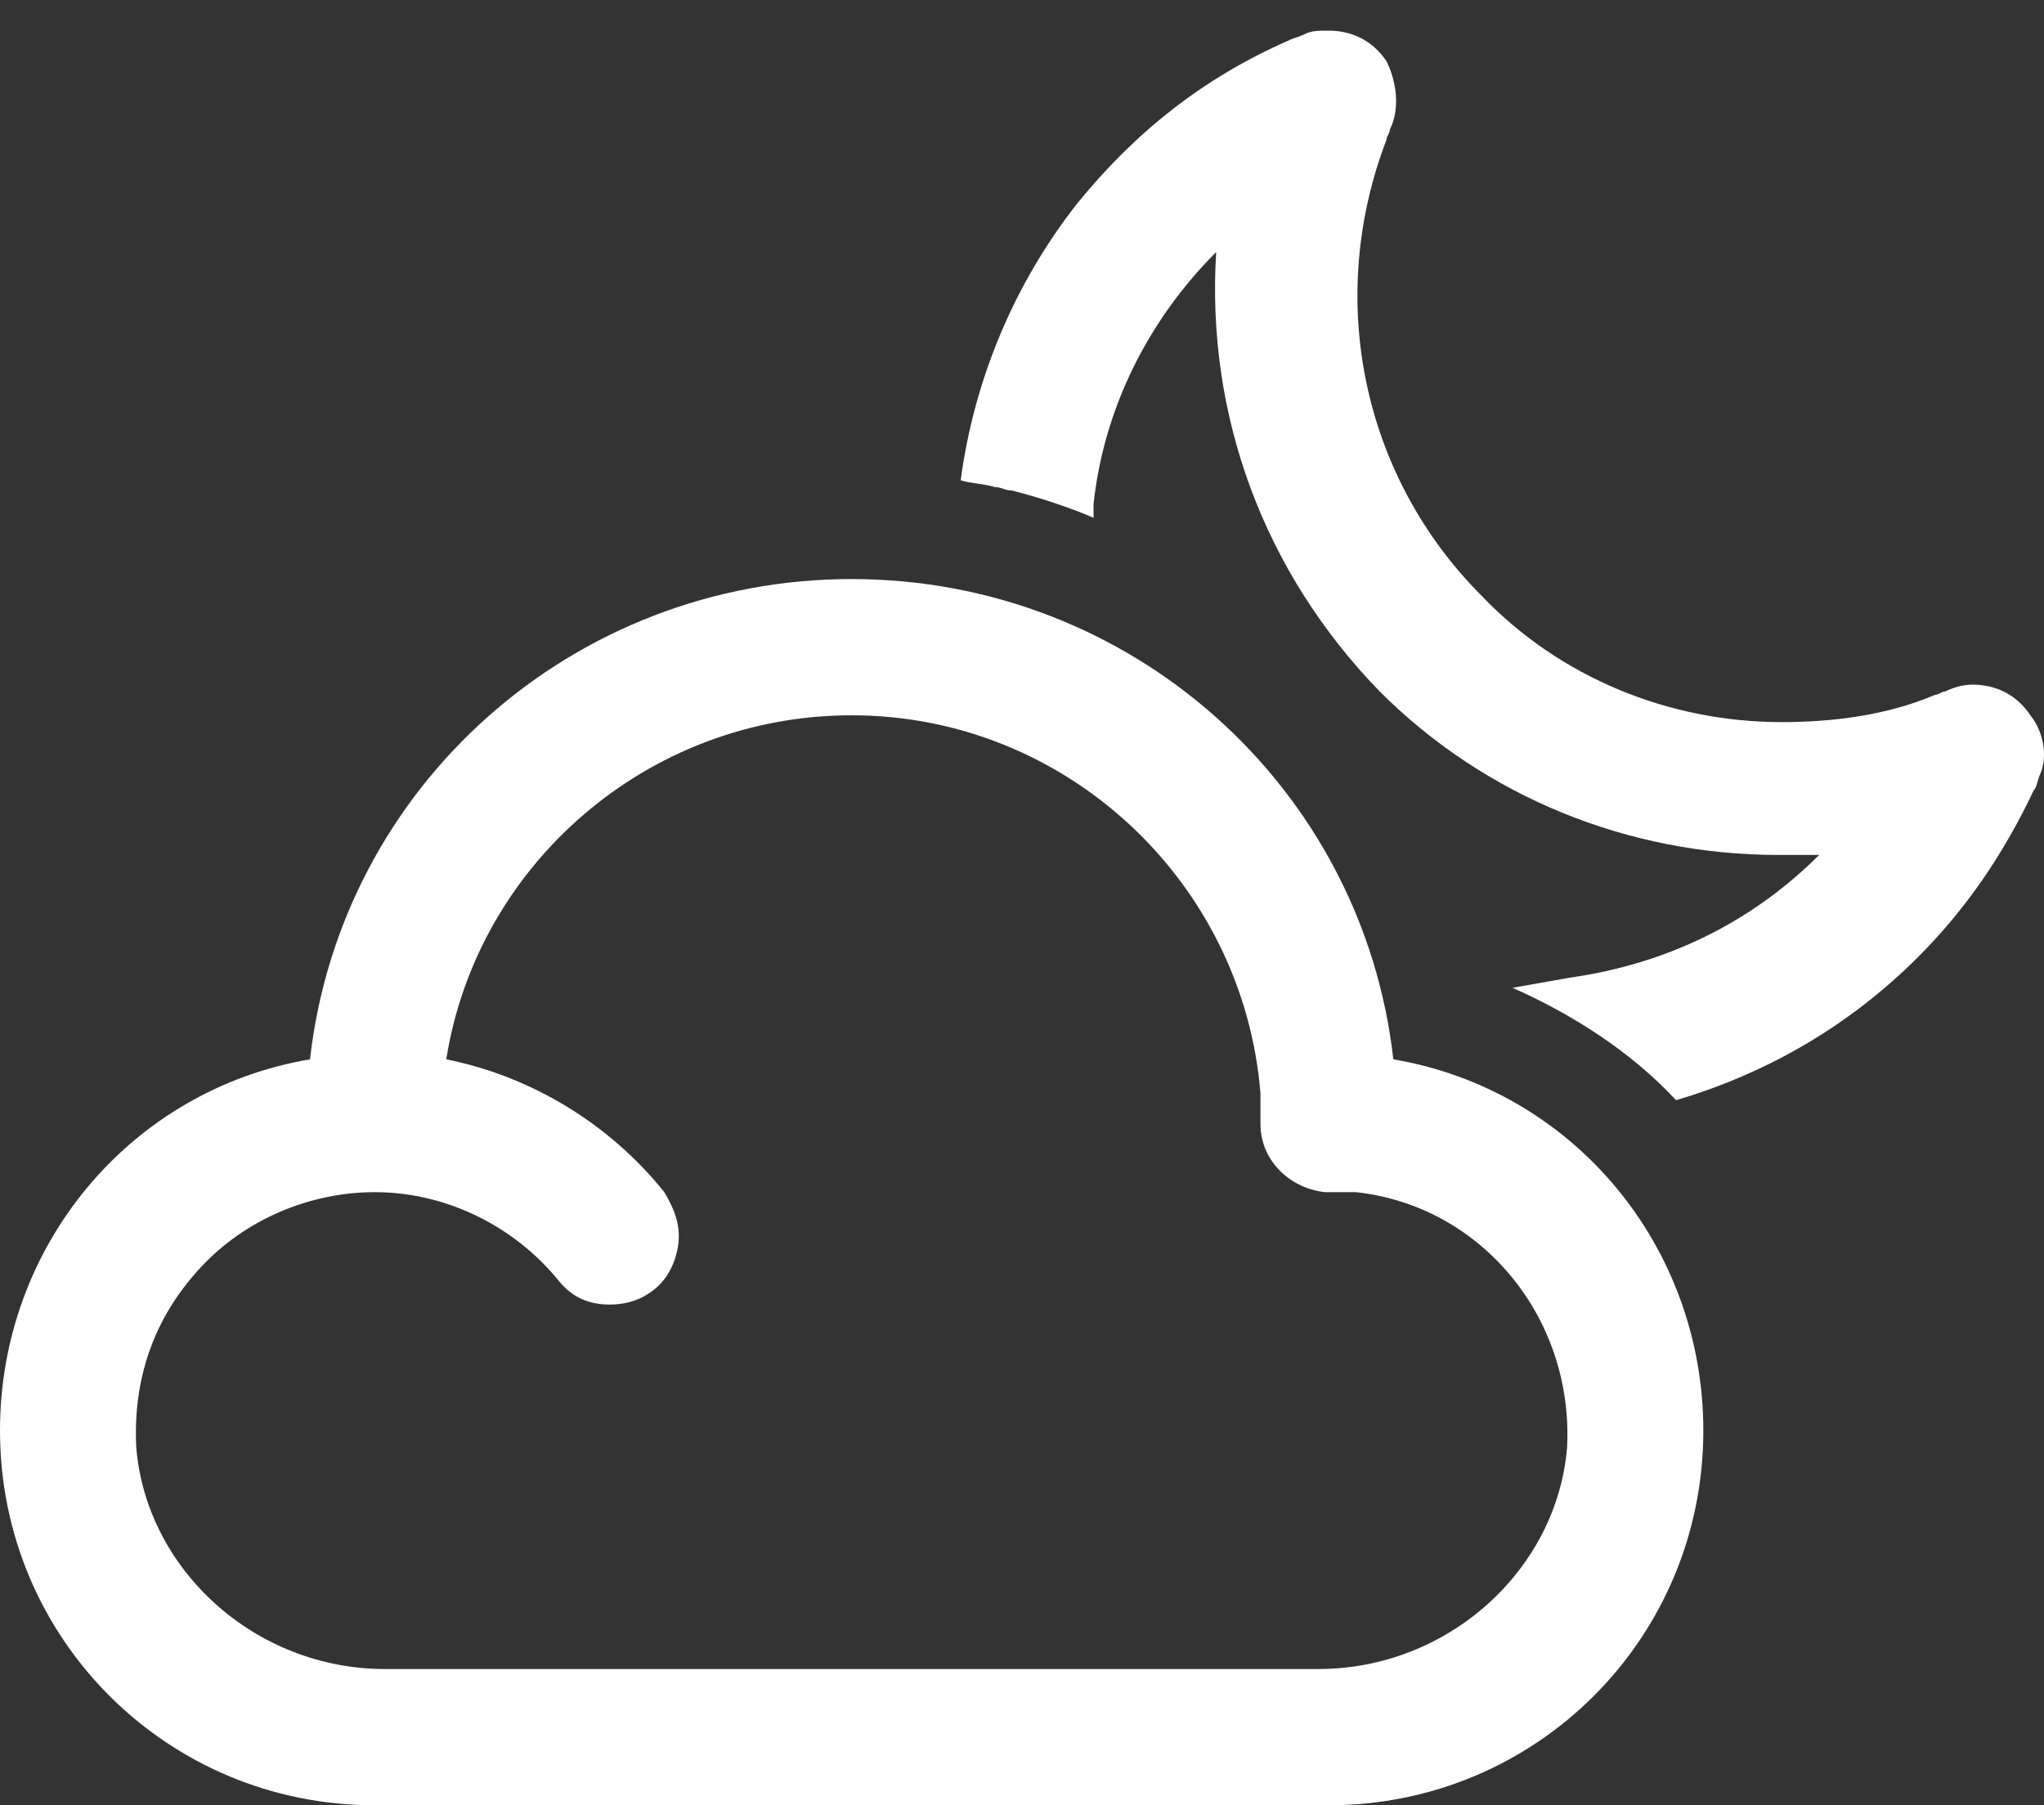 <?xml version="1.0" encoding="UTF-8"?>
<svg width="60px" height="53px" viewBox="0 0 60 53" version="1.1" xmlns="http://www.w3.org/2000/svg" xmlns:xlink="http://www.w3.org/1999/xlink">
    <rect x="0" y="0" width="60" height="53" fill="#333333" stroke="none"/>
    <title>02n</title>
    <g id="Page-1" stroke="none" stroke-width="1" fill="none" fill-rule="evenodd">
        <g id="02n" fill="#FFFFFF" fill-rule="nonzero">
            <path d="M59.6,21 C59.2,20.4 58.6,20.1 57.9,20.1 C57.6,20.1 57.3,20.2 57.1,20.3 C57,20.3 56.9,20.4 56.8,20.4 C55.4,21 53.8,21.2 52.3,21.2 C49,21.2 45.8,19.9 43.5,17.5 C40,14 38.9,8.8 40.7,4.1 C40.7,4 40.8,3.9 40.8,3.8 C41.1,3.2 41,2.4 40.7,1.8 C40.3,1.2 39.7,0.9 39,0.9 C38.7,0.9 38.5,0.9 38.3,1 C38.1,1.1 38,1.1 37.8,1.2 C35.3,2.3 33.3,3.9 31.6,6 C29.8,8.3 28.6,11.1 28.2,14.1 C28.5,14.2 28.9,14.2 29.2,14.3 C29.4,14.3 29.5,14.4 29.7,14.4 C30.5,14.6 31.4,14.9 32.1,15.2 L32.1,14.8 C32.4,12 33.7,9.4 35.7,7.4 C35.7,7.4 35.7,7.4 35.7,7.4 C35.4,12.2 37.1,16.8 40.5,20.3 C43.6,23.4 47.8,25.1 52.2,25.1 C52.6,25.1 53,25.1 53.4,25.1 C53.4,25.1 53.4,25.1 53.4,25.1 C51.4,27.1 48.9,28.3 46.1,28.7 L44.4,29 C46.2,29.8 47.9,30.9 49.2,32.3 C51.9,31.5 54.3,30.1 56.3,28.1 C57.7,26.7 58.8,25.1 59.7,23.2 C59.8,23.1 59.8,22.9 59.9,22.7 C60.1,22.2 60,21.5 59.6,21 Z" id="Path"></path>
            <path d="M40.9,31.1 C40,23.1 33.2,17 25,17 C16.8,17 10,23.1 9.1,31.1 C3.8,32 0,36.6 0,42 C0,48.1 4.9,53 11,53 L39,53 C45.1,53 50,48.1 50,42 C50,36.6 46.2,32 40.9,31.1 Z M16.4,37.6 C16.8,38.1 17.3,38.3 17.9,38.3 C18.3,38.3 18.7,38.2 19,38 C19.5,37.7 19.8,37.2 19.9,36.6 C20,36 19.8,35.5 19.5,35 C17.9,33 15.6,31.6 13.1,31.1 C14,25.4 19,21 25,21 C31.3,21 36.5,25.9 37,32.1 C37,32.2 37,32.6 37,33 C37,34.1 37.9,34.9 38.9,35 C39.6,35 39.8,35 39.8,35 C43.5,35.4 46.2,38.7 46,42.5 C45.7,46.1 42.5,49 38.7,49 L11.3,49 C7.5,49 4.3,46.1 4,42.5 C3.9,40.5 4.5,38.7 5.9,37.2 C7.2,35.8 9.1,35 11,35 C13.1,35 15.1,36 16.4,37.6 Z" id="Shape"></path>
        </g>
    </g>
</svg>